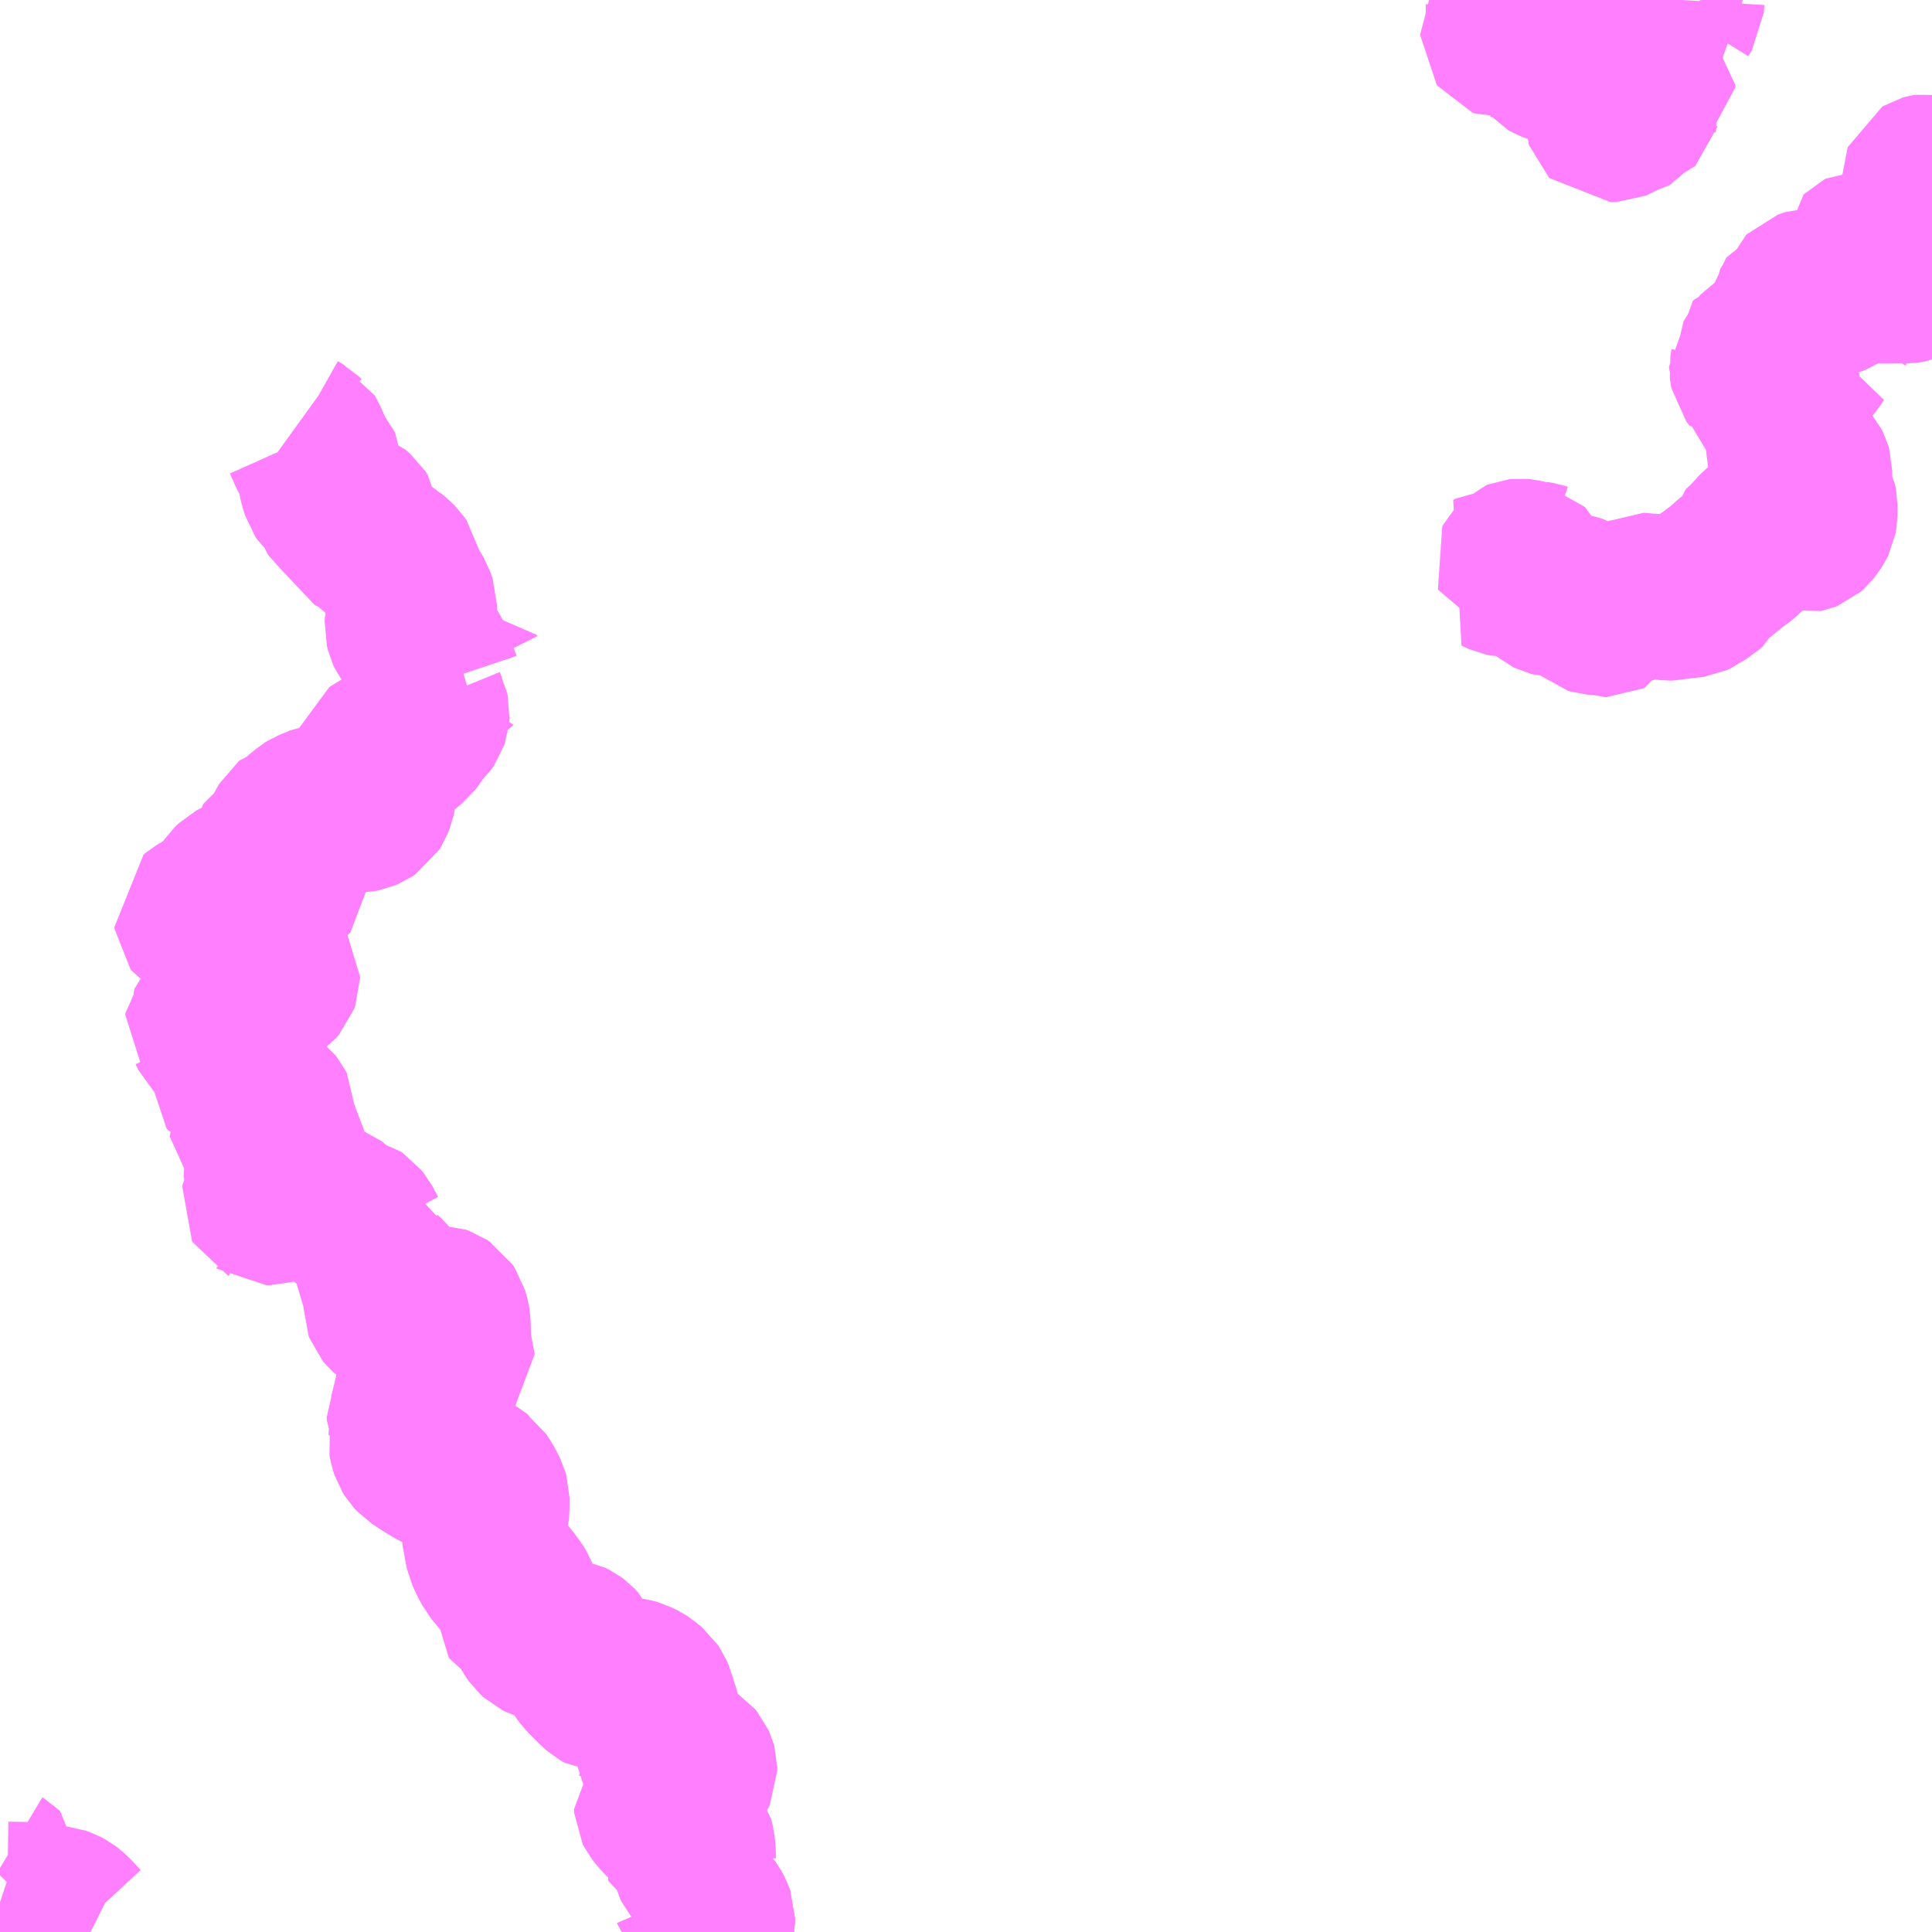 <?xml version="1.0" encoding="UTF-8"?>
<svg  xmlns="http://www.w3.org/2000/svg" xmlns:xlink="http://www.w3.org/1999/xlink" xmlns:go="http://purl.org/svgmap/profile" property="N07_001,N07_002,N07_003,N07_004,N07_005,N07_006,N07_007" viewBox="13130.859 -3260.742 8.789 8.789" go:dataArea="13130.859375 -3260.7421875 8.7890625 8.7890625" >
<globalCoordinateSystem srsName="http://purl.org/crs/84" transform="matrix(100.0,0.0,0.0,-100.0,0.0,0.0)" />
<defs>
 <g id="p0" >
  <circle cx="0.0" cy="0.0" r="3" stroke="green" stroke-width="0.75" vector-effect="non-scaling-stroke" />
 </g>
</defs>
<g fill="none" fill-rule="evenodd" stroke="#FF00FF" stroke-width="0.75" opacity="0.5" vector-effect="non-scaling-stroke" stroke-linejoin="bevel" >
<path content="3,日之影町,今別府・樅木尾線,0.3,0.0,0.0," xlink:title="3" d="M13137.953,-3258.188L13137.92,-3258.18L13137.891,-3258.173L13137.873,-3258.172L13137.864,-3258.175L13137.84,-3258.179L13137.827,-3258.178L13137.802,-3258.185L13137.785,-3258.189L13137.774,-3258.19L13137.765,-3258.189L13137.76,-3258.187L13137.758,-3258.185L13137.756,-3258.181L13137.757,-3258.178L13137.8,-3258.171L13137.804,-3258.17L13137.807,-3258.167L13137.808,-3258.165L13137.809,-3258.162L13137.808,-3258.159L13137.805,-3258.158L13137.799,-3258.158L13137.784,-3258.162L13137.758,-3258.162L13137.738,-3258.154L13137.726,-3258.15L13137.708,-3258.148L13137.688,-3258.152L13137.679,-3258.152L13137.673,-3258.152L13137.663,-3258.146L13137.696,-3258.131L13137.711,-3258.128L13137.732,-3258.128L13137.756,-3258.134L13137.767,-3258.133L13137.788,-3258.127L13137.796,-3258.124L13137.82,-3258.123L13137.826,-3258.122L13137.838,-3258.112L13137.856,-3258.092L13137.875,-3258.076L13137.891,-3258.061L13137.9,-3258.051L13137.911,-3258.042L13137.915,-3258.04L13137.923,-3258.038L13137.982,-3258.036L13138.001,-3258.034L13138.024,-3258.028L13138.036,-3258.024L13138.051,-3258.014L13138.072,-3257.993L13138.091,-3257.966L13138.099,-3257.959L13138.109,-3257.956L13138.132,-3257.954L13138.147,-3257.95L13138.157,-3257.946L13138.167,-3257.946L13138.175,-3257.95L13138.179,-3257.959L13138.183,-3257.975L13138.188,-3257.984L13138.198,-3257.992L13138.222,-3258.001L13138.241,-3258.003L13138.27,-3258.003L13138.283,-3258.002L13138.298,-3258.003L13138.304,-3258.007L13138.331,-3258.032L13138.335,-3258.034L13138.344,-3258.034L13138.354,-3258.032L13138.376,-3258.03L13138.385,-3258.031L13138.404,-3258.029L13138.429,-3258.024L13138.454,-3258.021L13138.469,-3258.021L13138.481,-3258.024L13138.498,-3258.029L13138.508,-3258.031L13138.539,-3258.032L13138.56,-3258.035L13138.573,-3258.041L13138.587,-3258.052L13138.601,-3258.06L13138.613,-3258.067L13138.625,-3258.078L13138.642,-3258.112L13138.649,-3258.123L13138.655,-3258.13L13138.671,-3258.137L13138.687,-3258.143L13138.703,-3258.153L13138.725,-3258.176L13138.746,-3258.192L13138.762,-3258.202L13138.79,-3258.225L13138.801,-3258.237L13138.808,-3258.248L13138.815,-3258.265L13138.818,-3258.278L13138.822,-3258.283L13138.837,-3258.294L13138.851,-3258.311L13138.868,-3258.328L13138.883,-3258.34L13138.916,-3258.36L13138.932,-3258.367L13138.955,-3258.372L13138.995,-3258.374L13139.03,-3258.38L13139.058,-3258.388L13139.07,-3258.393L13139.079,-3258.401L13139.084,-3258.41L13139.084,-3258.429L13139.083,-3258.442L13139.084,-3258.445L13139.084,-3258.447L13139.087,-3258.447L13139.089,-3258.448L13139.092,-3258.447L13139.096,-3258.444L13139.1,-3258.439L13139.104,-3258.428L13139.106,-3258.419L13139.105,-3258.407L13139.102,-3258.396L13139.097,-3258.386L13139.08,-3258.366L13139.073,-3258.359L13139.067,-3258.348L13139.064,-3258.341L13139.064,-3258.331L13139.068,-3258.33L13139.073,-3258.331L13139.078,-3258.333L13139.086,-3258.34L13139.093,-3258.349L13139.108,-3258.371L13139.113,-3258.381L13139.116,-3258.398L13139.116,-3258.446L13139.113,-3258.461L13139.108,-3258.471L13139.085,-3258.488L13139.07,-3258.502L13139.058,-3258.518L13139.058,-3258.524L13139.061,-3258.532L13139.067,-3258.538L13139.077,-3258.549L13139.088,-3258.566L13139.092,-3258.58L13139.092,-3258.601L13139.09,-3258.608L13139.083,-3258.622L13139.076,-3258.63L13139.061,-3258.64L13139.028,-3258.656L13139.016,-3258.664L13139.007,-3258.674L13138.994,-3258.696L13138.987,-3258.716L13138.988,-3258.729L13138.993,-3258.746L13138.993,-3258.769L13138.982,-3258.824L13138.979,-3258.842L13138.977,-3258.883L13138.971,-3258.895L13138.961,-3258.909L13138.956,-3258.921L13138.956,-3258.942L13138.948,-3258.97L13138.946,-3258.989L13138.948,-3258.996L13138.949,-3259.021L13138.951,-3259.028L13138.957,-3259.036L13138.961,-3259.039L13138.972,-3259.045L13139.004,-3259.045L13139.015,-3259.047L13139.033,-3259.054L13139.046,-3259.061L13139.067,-3259.069L13139.075,-3259.074L13139.095,-3259.095L13139.109,-3259.118L13139.071,-3259.093L13139.054,-3259.086L13139.045,-3259.083L13139.023,-3259.08L13138.978,-3259.078L13138.965,-3259.077L13138.951,-3259.074L13138.943,-3259.07L13138.933,-3259.059L13138.925,-3259.047L13138.922,-3259.041L13138.92,-3258.992L13138.919,-3258.974L13138.917,-3258.954L13138.915,-3258.951L13138.914,-3258.949L13138.912,-3258.949L13138.897,-3258.949L13138.894,-3258.95L13138.892,-3258.951L13138.889,-3258.954L13138.874,-3259.003L13138.867,-3259.015L13138.86,-3259.025L13138.848,-3259.034L13138.838,-3259.041L13138.837,-3259.041L13138.833,-3259.046L13138.83,-3259.05L13138.829,-3259.055L13138.828,-3259.064L13138.83,-3259.076L13138.831,-3259.081L13138.83,-3259.085L13138.826,-3259.097L13138.825,-3259.108L13138.828,-3259.111L13138.83,-3259.113L13138.836,-3259.115L13138.85,-3259.116L13138.857,-3259.118L13138.86,-3259.12L13138.864,-3259.124L13138.865,-3259.138L13138.867,-3259.143L13138.876,-3259.153L13138.884,-3259.158L13138.894,-3259.16L13138.919,-3259.162L13138.928,-3259.164L13138.934,-3259.167L13138.94,-3259.177L13138.942,-3259.189L13138.927,-3259.214L13138.926,-3259.219L13138.926,-3259.221L13138.928,-3259.222L13138.931,-3259.223L13138.951,-3259.223L13138.957,-3259.226L13138.963,-3259.231L13138.979,-3259.252L13138.997,-3259.27L13138.999,-3259.273L13139.001,-3259.281L13138.999,-3259.315L13139.014,-3259.338L13139.02,-3259.349L13139.023,-3259.36L13139.025,-3259.363L13139.035,-3259.367L13139.051,-3259.37L13139.06,-3259.378L13139.063,-3259.387L13139.065,-3259.402L13139.067,-3259.407L13139.072,-3259.412L13139.103,-3259.423L13139.118,-3259.423L13139.129,-3259.42L13139.14,-3259.414L13139.16,-3259.399L13139.174,-3259.398L13139.187,-3259.4L13139.204,-3259.407L13139.25,-3259.436L13139.251,-3259.44L13139.251,-3259.443L13139.248,-3259.445L13139.244,-3259.446L13139.232,-3259.445L13139.216,-3259.439L13139.191,-3259.426L13139.188,-3259.426L13139.186,-3259.427L13139.185,-3259.431L13139.186,-3259.434L13139.19,-3259.436L13139.205,-3259.441L13139.216,-3259.446L13139.23,-3259.455L13139.239,-3259.458L13139.265,-3259.461L13139.322,-3259.462L13139.358,-3259.465L13139.382,-3259.469"/>
<path content="3,日之影町,今別府・樅木尾線,0.3,0.0,0.0," xlink:title="3" d="M13139.382,-3259.469L13139.387,-3259.464L13139.392,-3259.463L13139.436,-3259.463L13139.533,-3259.464L13139.56,-3259.468L13139.564,-3259.47L13139.569,-3259.476L13139.573,-3259.482L13139.574,-3259.487L13139.574,-3259.492L13139.572,-3259.499L13139.56,-3259.526L13139.557,-3259.53L13139.548,-3259.534L13139.534,-3259.538L13139.513,-3259.541L13139.507,-3259.542L13139.503,-3259.544L13139.5,-3259.546L13139.499,-3259.549L13139.499,-3259.552L13139.5,-3259.555L13139.504,-3259.559L13139.511,-3259.562L13139.526,-3259.562L13139.544,-3259.556L13139.567,-3259.554L13139.572,-3259.552L13139.576,-3259.549L13139.588,-3259.533L13139.599,-3259.515L13139.604,-3259.507L13139.607,-3259.503L13139.612,-3259.501L13139.618,-3259.5L13139.638,-3259.502L13139.644,-3259.501L13139.648,-3259.499L13139.648,-3259.499M13139.648,-3259.455L13139.641,-3259.452L13139.638,-3259.45L13139.636,-3259.446L13139.637,-3259.442L13139.639,-3259.44L13139.642,-3259.437L13139.648,-3259.435L13139.648,-3259.435M13139.648,-3259.552L13139.64,-3259.553L13139.635,-3259.555L13139.63,-3259.559L13139.627,-3259.563L13139.617,-3259.586L13139.61,-3259.598L13139.601,-3259.605L13139.594,-3259.608L13139.578,-3259.608L13139.567,-3259.607L13139.562,-3259.607L13139.555,-3259.61L13139.543,-3259.62L13139.523,-3259.626L13139.517,-3259.632L13139.516,-3259.633L13139.515,-3259.636L13139.516,-3259.646L13139.523,-3259.66L13139.533,-3259.669L13139.534,-3259.671L13139.536,-3259.673L13139.541,-3259.677L13139.554,-3259.684L13139.566,-3259.688L13139.603,-3259.695L13139.621,-3259.705L13139.624,-3259.708L13139.626,-3259.709L13139.631,-3259.72L13139.64,-3259.751L13139.648,-3259.78M13139.648,-3259.915L13139.623,-3259.916L13139.619,-3259.917L13139.615,-3259.92L13139.612,-3259.925L13139.612,-3259.93L13139.614,-3259.935L13139.619,-3259.938L13139.626,-3259.94L13139.632,-3259.941L13139.648,-3259.938"/>
<path content="3,日之影町,今別府・樅木尾線,0.3,0.0,0.0," xlink:title="3" d="M13139.278,-3259.62L13139.3,-3259.605L13139.313,-3259.597L13139.329,-3259.589L13139.329,-3259.59L13139.329,-3259.592L13139.33,-3259.593L13139.332,-3259.594L13139.337,-3259.594L13139.345,-3259.589L13139.351,-3259.579L13139.355,-3259.553L13139.359,-3259.545L13139.367,-3259.535L13139.388,-3259.522L13139.404,-3259.51L13139.415,-3259.498L13139.418,-3259.493L13139.42,-3259.485L13139.417,-3259.48L13139.401,-3259.474L13139.391,-3259.471L13139.382,-3259.469"/>
<path content="3,日之影町,大瀬線,0.3,0.0,0.0," xlink:title="3" d="M13137.714,-3260.742L13137.717,-3260.734L13137.72,-3260.722L13137.72,-3260.677L13137.718,-3260.661L13137.718,-3260.651L13137.719,-3260.635L13137.715,-3260.622L13137.695,-3260.586L13137.695,-3260.581L13137.698,-3260.577L13137.703,-3260.575L13137.72,-3260.577L13137.729,-3260.575L13137.733,-3260.573L13137.742,-3260.561L13137.746,-3260.558L13137.75,-3260.558L13137.755,-3260.56L13137.759,-3260.564L13137.763,-3260.574L13137.765,-3260.601L13137.768,-3260.604L13137.772,-3260.606L13137.776,-3260.607L13137.781,-3260.607L13137.785,-3260.606L13137.788,-3260.602L13137.789,-3260.597L13137.79,-3260.583L13137.795,-3260.579L13137.802,-3260.579L13137.807,-3260.58L13137.818,-3260.591L13137.823,-3260.597L13137.831,-3260.604L13137.866,-3260.621L13137.888,-3260.639L13137.901,-3260.651L13137.925,-3260.691L13137.927,-3260.708L13137.926,-3260.724L13137.927,-3260.727L13137.929,-3260.732L13137.938,-3260.742M13137.956,-3260.742L13137.943,-3260.722L13137.94,-3260.712L13137.938,-3260.673L13137.924,-3260.619L13137.92,-3260.608L13137.908,-3260.59L13137.872,-3260.548L13137.867,-3260.538L13137.868,-3260.527L13137.872,-3260.517L13137.886,-3260.502L13137.895,-3260.485L13137.9,-3260.479L13137.911,-3260.473L13137.934,-3260.463L13137.952,-3260.458L13137.98,-3260.453L13138.002,-3260.446L13138.022,-3260.443L13138.027,-3260.441L13138.038,-3260.437L13138.044,-3260.434L13138.052,-3260.425L13138.07,-3260.397L13138.077,-3260.392L13138.083,-3260.389L13138.105,-3260.389L13138.124,-3260.393L13138.136,-3260.393L13138.142,-3260.392L13138.146,-3260.39L13138.148,-3260.388L13138.147,-3260.384L13138.142,-3260.378L13138.126,-3260.364L13138.121,-3260.353L13138.122,-3260.342L13138.128,-3260.326L13138.142,-3260.298L13138.145,-3260.293L13138.151,-3260.287L13138.158,-3260.282L13138.169,-3260.278L13138.196,-3260.271L13138.213,-3260.266L13138.23,-3260.258L13138.237,-3260.252L13138.239,-3260.248L13138.24,-3260.245L13138.239,-3260.241L13138.236,-3260.236L13138.232,-3260.232L13138.221,-3260.226L13138.201,-3260.211L13138.198,-3260.209L13138.188,-3260.207L13138.173,-3260.206L13138.171,-3260.205L13138.17,-3260.204L13138.17,-3260.202L13138.171,-3260.199L13138.173,-3260.197L13138.201,-3260.198L13138.213,-3260.203L13138.233,-3260.215L13138.24,-3260.218L13138.263,-3260.223L13138.27,-3260.227L13138.284,-3260.244L13138.288,-3260.246L13138.305,-3260.252L13138.307,-3260.254L13138.308,-3260.258L13138.309,-3260.261L13138.308,-3260.266L13138.305,-3260.269L13138.302,-3260.27L13138.279,-3260.274L13138.27,-3260.277L13138.254,-3260.287L13138.253,-3260.288L13138.252,-3260.291L13138.252,-3260.294L13138.254,-3260.296L13138.259,-3260.299L13138.277,-3260.307L13138.308,-3260.323L13138.32,-3260.331L13138.335,-3260.336L13138.345,-3260.338L13138.37,-3260.34L13138.375,-3260.342L13138.378,-3260.344L13138.378,-3260.348L13138.378,-3260.356L13138.372,-3260.361L13138.346,-3260.374L13138.338,-3260.379L13138.322,-3260.398L13138.303,-3260.431L13138.29,-3260.444L13138.278,-3260.455L13138.274,-3260.463L13138.268,-3260.472L13138.267,-3260.486L13138.272,-3260.506L13138.281,-3260.516L13138.307,-3260.539L13138.313,-3260.55L13138.317,-3260.565L13138.317,-3260.593L13138.314,-3260.619L13138.316,-3260.625L13138.322,-3260.631L13138.33,-3260.636L13138.341,-3260.642L13138.351,-3260.645L13138.366,-3260.646L13138.388,-3260.65L13138.404,-3260.655L13138.414,-3260.659L13138.424,-3260.669L13138.456,-3260.662L13138.486,-3260.663L13138.501,-3260.669L13138.493,-3260.683L13138.509,-3260.709L13138.511,-3260.742"/>
<path content="3,諸塚村,立岩線,3.0,0.0,0.0," xlink:title="3" d="M13134.065,-3252.072L13134.075,-3252.062L13134.076,-3252.062L13134.083,-3252.052L13134.088,-3252.043L13134.091,-3252.038L13134.095,-3252.03L13134.1,-3252.016L13134.1,-3251.994L13134.098,-3251.984L13134.092,-3251.968L13134.086,-3251.958L13134.091,-3251.953"/>
<path content="3,諸塚村,立岩線,3.0,0.0,0.0," xlink:title="3" d="M13134.13,-3252.082L13134.121,-3252.082L13134.076,-3252.074L13134.065,-3252.072"/>
<path content="3,諸塚村,立岩線,3.0,0.0,0.0," xlink:title="3" d="M13133.05,-3254.537L13133.03,-3254.54L13133.013,-3254.534L13132.991,-3254.534L13132.96,-3254.539L13132.908,-3254.545L13132.901,-3254.547L13132.894,-3254.55L13132.89,-3254.553"/>
<path content="3,諸塚村,立岩線,3.0,0.0,0.0," xlink:title="3" d="M13132.89,-3254.553L13132.884,-3254.55L13132.849,-3254.533L13132.818,-3254.516L13132.796,-3254.493L13132.779,-3254.473L13132.768,-3254.463L13132.756,-3254.45L13132.739,-3254.424L13132.74,-3254.413L13132.741,-3254.407L13132.748,-3254.395L13132.756,-3254.384L13132.757,-3254.375L13132.755,-3254.367L13132.751,-3254.36L13132.727,-3254.336L13132.719,-3254.322L13132.72,-3254.309L13132.725,-3254.297L13132.735,-3254.277L13132.736,-3254.268L13132.729,-3254.228L13132.729,-3254.213L13132.725,-3254.196L13132.731,-3254.167L13132.737,-3254.149L13132.745,-3254.136L13132.756,-3254.124L13132.791,-3254.101L13132.831,-3254.076L13132.836,-3254.073L13132.857,-3254.062L13132.868,-3254.058L13132.885,-3254.053L13132.93,-3254.047L13132.948,-3254.044L13132.961,-3254.042L13132.987,-3254.037L13133.004,-3254.029L13133.02,-3254.019L13133.029,-3254.012L13133.031,-3254.008L13133.035,-3254.005L13133.042,-3253.995L13133.057,-3253.97L13133.071,-3253.941L13133.075,-3253.927L13133.075,-3253.891L13133.073,-3253.852L13133.06,-3253.81L13133.059,-3253.796L13133.059,-3253.779L13133.065,-3253.748L13133.073,-3253.702L13133.077,-3253.684L13133.092,-3253.651L13133.111,-3253.616L13133.154,-3253.563L13133.172,-3253.541L13133.194,-3253.512L13133.204,-3253.495L13133.214,-3253.47L13133.214,-3253.448L13133.212,-3253.432L13133.212,-3253.411L13133.216,-3253.405L13133.238,-3253.393L13133.249,-3253.384L13133.259,-3253.374L13133.264,-3253.367L13133.287,-3253.326L13133.299,-3253.309L13133.311,-3253.298L13133.325,-3253.291L13133.342,-3253.286L13133.366,-3253.281L13133.426,-3253.278L13133.444,-3253.275L13133.462,-3253.266L13133.474,-3253.257L13133.486,-3253.244L13133.491,-3253.233L13133.497,-3253.208L13133.5,-3253.185L13133.502,-3253.161L13133.505,-3253.156L13133.509,-3253.149L13133.524,-3253.129L13133.537,-3253.115L13133.579,-3253.073L13133.595,-3253.059L13133.614,-3253.048L13133.63,-3253.047L13133.641,-3253.052L13133.684,-3253.088L13133.705,-3253.099L13133.717,-3253.1L13133.735,-3253.097L13133.749,-3253.093L13133.775,-3253.08L13133.786,-3253.073L13133.813,-3253.05L13133.821,-3253.038L13133.83,-3253.017L13133.834,-3253.001L13133.845,-3252.965L13133.855,-3252.938L13133.859,-3252.918L13133.857,-3252.903L13133.85,-3252.871L13133.845,-3252.847L13133.843,-3252.832L13133.843,-3252.817L13133.843,-3252.802L13133.844,-3252.793L13133.848,-3252.786L13133.854,-3252.78L13133.875,-3252.77L13133.905,-3252.757L13133.932,-3252.75L13133.945,-3252.749L13133.973,-3252.745L13133.983,-3252.742L13133.99,-3252.738L13134.004,-3252.729L13134.013,-3252.718L13134.017,-3252.709L13134.02,-3252.698L13134.02,-3252.688L13134.015,-3252.677L13134.007,-3252.665L13134,-3252.659L13133.987,-3252.649L13133.929,-3252.616L13133.895,-3252.594L13133.879,-3252.582L13133.864,-3252.569L13133.858,-3252.562L13133.849,-3252.547L13133.845,-3252.536L13133.844,-3252.535L13133.845,-3252.52L13133.848,-3252.514L13133.863,-3252.495L13133.895,-3252.461L13133.919,-3252.443L13133.937,-3252.43L13133.966,-3252.415L13133.98,-3252.403L13133.992,-3252.389L13134.004,-3252.372L13134.01,-3252.349L13134.013,-3252.32L13134.014,-3252.279L13134.016,-3252.27L13134.021,-3252.26L13134.055,-3252.218L13134.048,-3252.215L13134.031,-3252.204L13134.017,-3252.192L13134.004,-3252.178L13134,-3252.171L13133.999,-3252.158L13134,-3252.158L13134.006,-3252.149L13134.01,-3252.142L13134.013,-3252.135L13134.018,-3252.128L13134.033,-3252.107L13134.062,-3252.076L13134.065,-3252.072"/>
<path content="3,諸塚村,立岩線,3.0,0.0,0.0," xlink:title="3" d="M13132.626,-3257.162L13132.626,-3257.166L13132.616,-3257.184L13132.609,-3257.195L13132.603,-3257.202"/>
<path content="3,諸塚村,立岩線,3.0,0.0,0.0," xlink:title="3" d="M13132.603,-3257.202L13132.594,-3257.197L13132.571,-3257.183L13132.567,-3257.179L13132.564,-3257.174L13132.56,-3257.166L13132.561,-3257.134L13132.555,-3257.109L13132.545,-3257.084L13132.54,-3257.076L13132.525,-3257.066L13132.508,-3257.059L13132.497,-3257.057L13132.468,-3257.057L13132.459,-3257.059L13132.436,-3257.069L13132.415,-3257.075L13132.364,-3257.075L13132.354,-3257.077L13132.348,-3257.078L13132.33,-3257.076L13132.291,-3257.059L13132.284,-3257.057L13132.274,-3257.053L13132.261,-3257.045L13132.231,-3257.02L13132.213,-3257L13132.204,-3256.996L13132.185,-3256.991L13132.18,-3256.987L13132.173,-3256.975L13132.161,-3256.953L13132.158,-3256.949L13132.148,-3256.941L13132.135,-3256.936L13132.126,-3256.932L13132.122,-3256.923L13132.122,-3256.903L13132.137,-3256.887L13132.143,-3256.878L13132.146,-3256.868L13132.146,-3256.858L13132.131,-3256.823L13132.129,-3256.806L13132.13,-3256.791L13132.135,-3256.782L13132.14,-3256.778L13132.156,-3256.775L13132.169,-3256.77L13132.173,-3256.766L13132.173,-3256.75L13132.165,-3256.741L13132.156,-3256.738L13132.124,-3256.734L13132.104,-3256.734L13132.086,-3256.739L13132.033,-3256.738L13132.012,-3256.739L13131.973,-3256.74L13131.963,-3256.74L13131.951,-3256.736L13131.931,-3256.725L13131.912,-3256.707L13131.91,-3256.704L13131.911,-3256.673L13131.907,-3256.668L13131.898,-3256.654L13131.893,-3256.644L13131.883,-3256.632L13131.876,-3256.629L13131.851,-3256.626L13131.838,-3256.622L13131.823,-3256.614L13131.802,-3256.598L13131.764,-3256.576L13131.752,-3256.566L13131.753,-3256.557L13131.756,-3256.553L13131.761,-3256.55L13131.771,-3256.546L13131.784,-3256.546L13131.8,-3256.549L13131.814,-3256.552L13131.858,-3256.565L13131.87,-3256.565L13131.882,-3256.559L13131.889,-3256.552L13131.894,-3256.543L13131.899,-3256.536L13131.915,-3256.518L13131.921,-3256.508L13131.921,-3256.495L13131.916,-3256.478L13131.916,-3256.456L13131.921,-3256.437L13131.921,-3256.419L13131.918,-3256.403L13131.92,-3256.389L13131.924,-3256.382L13131.943,-3256.366L13131.949,-3256.357L13131.964,-3256.341L13131.982,-3256.329L13131.997,-3256.323L13132.016,-3256.323L13132.029,-3256.327L13132.038,-3256.326L13132.072,-3256.318L13132.092,-3256.31L13132.112,-3256.308L13132.118,-3256.305L13132.122,-3256.299L13132.122,-3256.292L13132.118,-3256.281L13132.104,-3256.265L13132.09,-3256.255L13132.078,-3256.252L13132.071,-3256.252L13132.021,-3256.25L13132.003,-3256.248L13131.981,-3256.243L13131.963,-3256.237L13131.931,-3256.224L13131.881,-3256.196L13131.874,-3256.193L13131.852,-3256.189L13131.844,-3256.184L13131.84,-3256.181L13131.839,-3256.175L13131.838,-3256.168L13131.842,-3256.159L13131.845,-3256.116L13131.842,-3256.109L13131.83,-3256.102L13131.817,-3256.099L13131.808,-3256.094L13131.802,-3256.087L13131.801,-3256.079L13131.811,-3256.068L13131.824,-3256.042L13131.83,-3256.036L13131.856,-3256.025L13131.884,-3256.011L13131.891,-3256.004L13131.901,-3255.988L13131.924,-3255.943L13131.925,-3255.92L13131.922,-3255.91L13131.915,-3255.905L13131.897,-3255.9L13131.894,-3255.899L13131.89,-3255.896L13131.888,-3255.893L13131.884,-3255.887L13131.882,-3255.873L13131.889,-3255.866L13131.902,-3255.86L13131.908,-3255.858L13131.924,-3255.852L13131.941,-3255.852L13131.97,-3255.857L13131.976,-3255.857L13131.984,-3255.849L13131.99,-3255.834L13131.994,-3255.805L13131.998,-3255.795L13132.005,-3255.781L13132.013,-3255.768L13132.036,-3255.744L13132.086,-3255.711L13132.089,-3255.709L13132.094,-3255.705L13132.098,-3255.7L13132.101,-3255.694L13132.101,-3255.678L13132.094,-3255.666L13132.087,-3255.66L13132.06,-3255.652L13132.048,-3255.646L13132.039,-3255.633L13132.029,-3255.617L13132.02,-3255.596L13132.021,-3255.569L13132.017,-3255.56L13132.007,-3255.544L13132.005,-3255.539L13132.004,-3255.53L13132.014,-3255.523L13132.027,-3255.52L13132.047,-3255.519L13132.055,-3255.523L13132.071,-3255.532L13132.078,-3255.539L13132.087,-3255.555L13132.092,-3255.562L13132.096,-3255.566L13132.104,-3255.57L13132.118,-3255.569L13132.128,-3255.564L13132.14,-3255.554L13132.144,-3255.548L13132.145,-3255.541L13132.144,-3255.528L13132.136,-3255.496L13132.12,-3255.471L13132.088,-3255.439L13132.076,-3255.425L13132.072,-3255.418L13132.07,-3255.409L13132.07,-3255.389L13132.076,-3255.369L13132.08,-3255.358L13132.08,-3255.338L13132.076,-3255.325L13132.068,-3255.31L13132.066,-3255.302L13132.059,-3255.289L13132.058,-3255.283L13132.062,-3255.276L13132.066,-3255.274L13132.068,-3255.273L13132.072,-3255.27L13132.078,-3255.27L13132.082,-3255.27L13132.089,-3255.272L13132.127,-3255.3L13132.137,-3255.302L13132.153,-3255.302L13132.173,-3255.299L13132.192,-3255.298L13132.243,-3255.289L13132.285,-3255.29L13132.3,-3255.284L13132.31,-3255.279L13132.338,-3255.272L13132.348,-3255.269L13132.392,-3255.23L13132.406,-3255.222L13132.424,-3255.213L13132.44,-3255.201L13132.451,-3255.197L13132.475,-3255.191L13132.481,-3255.187L13132.496,-3255.168L13132.521,-3255.121L13132.527,-3255.114L13132.536,-3255.109L13132.547,-3255.107L13132.574,-3255.104L13132.586,-3255.103L13132.595,-3255.103L13132.594,-3255.088L13132.588,-3255.055L13132.576,-3255.015L13132.569,-3254.985L13132.57,-3254.972L13132.576,-3254.961L13132.591,-3254.944L13132.612,-3254.924L13132.63,-3254.903L13132.636,-3254.894L13132.638,-3254.885L13132.639,-3254.879L13132.638,-3254.866L13132.632,-3254.85L13132.618,-3254.823L13132.614,-3254.808L13132.614,-3254.796L13132.617,-3254.788L13132.622,-3254.782L13132.63,-3254.775L13132.643,-3254.77L13132.658,-3254.766L13132.688,-3254.766L13132.711,-3254.77L13132.739,-3254.777L13132.757,-3254.782L13132.799,-3254.791L13132.825,-3254.795L13132.852,-3254.795L13132.866,-3254.79L13132.878,-3254.782L13132.888,-3254.767L13132.895,-3254.743L13132.898,-3254.725L13132.901,-3254.62L13132.906,-3254.608L13132.914,-3254.589L13132.916,-3254.584L13132.916,-3254.581L13132.895,-3254.557L13132.89,-3254.553"/>
<path content="3,諸塚村,立岩線,3.0,0.0,0.0," xlink:title="3" d="M13132.853,-3257.639L13132.842,-3257.632L13132.81,-3257.603L13132.797,-3257.588L13132.789,-3257.577L13132.785,-3257.569L13132.785,-3257.543L13132.796,-3257.516L13132.8,-3257.508L13132.802,-3257.499L13132.801,-3257.483L13132.797,-3257.471L13132.786,-3257.455L13132.76,-3257.431L13132.752,-3257.421L13132.743,-3257.405L13132.734,-3257.391L13132.724,-3257.378L13132.691,-3257.351L13132.659,-3257.329L13132.647,-3257.323L13132.632,-3257.321L13132.598,-3257.321L13132.588,-3257.319L13132.582,-3257.316L13132.575,-3257.311L13132.572,-3257.302L13132.573,-3257.293L13132.578,-3257.284L13132.588,-3257.271L13132.591,-3257.264L13132.595,-3257.236L13132.597,-3257.222L13132.603,-3257.202"/>
<path content="3,諸塚村,立岩線,3.0,0.0,0.0," xlink:title="3" d="M13132.968,-3257.68L13132.965,-3257.686L13132.948,-3257.681L13132.898,-3257.668L13132.892,-3257.664L13132.882,-3257.653L13132.878,-3257.647L13132.868,-3257.643L13132.86,-3257.64L13132.853,-3257.639"/>
<path content="3,諸塚村,立岩線,3.0,0.0,0.0," xlink:title="3" d="M13132.194,-3258.785L13132.212,-3258.772L13132.228,-3258.763L13132.239,-3258.752L13132.241,-3258.751L13132.247,-3258.741L13132.277,-3258.674L13132.28,-3258.667L13132.291,-3258.651L13132.309,-3258.631L13132.312,-3258.624L13132.314,-3258.603L13132.315,-3258.577L13132.317,-3258.56L13132.322,-3258.541L13132.332,-3258.509L13132.34,-3258.497L13132.356,-3258.483L13132.371,-3258.468L13132.38,-3258.454L13132.388,-3258.43L13132.392,-3258.424L13132.398,-3258.419L13132.407,-3258.419L13132.416,-3258.422L13132.427,-3258.422L13132.447,-3258.417L13132.458,-3258.413L13132.48,-3258.394L13132.489,-3258.38L13132.49,-3258.37L13132.488,-3258.361L13132.485,-3258.351L13132.472,-3258.327L13132.472,-3258.324L13132.476,-3258.316L13132.483,-3258.312L13132.495,-3258.309L13132.512,-3258.298L13132.56,-3258.259L13132.591,-3258.234L13132.624,-3258.209L13132.63,-3258.206L13132.648,-3258.191L13132.664,-3258.175L13132.673,-3258.162L13132.676,-3258.147L13132.675,-3258.129L13132.673,-3258.122L13132.657,-3258.098L13132.657,-3258.089L13132.665,-3258.081L13132.684,-3258.071L13132.701,-3258.061L13132.711,-3258.054L13132.721,-3258.041L13132.736,-3258.016L13132.745,-3257.99L13132.745,-3257.975L13132.742,-3257.965L13132.719,-3257.926L13132.711,-3257.91L13132.71,-3257.894L13132.715,-3257.874L13132.721,-3257.861L13132.727,-3257.853L13132.741,-3257.841L13132.755,-3257.834L13132.766,-3257.826L13132.773,-3257.816L13132.79,-3257.788L13132.805,-3257.765L13132.815,-3257.745L13132.819,-3257.735L13132.826,-3257.709L13132.83,-3257.695L13132.845,-3257.663L13132.851,-3257.645L13132.853,-3257.639"/>
<path content="3,諸塚村,荒谷線,1.5,0.0,0.0," xlink:title="3" d="M13134.091,-3251.953L13134.086,-3251.958L13134.092,-3251.968L13134.098,-3251.984L13134.1,-3251.994L13134.1,-3252.016L13134.095,-3252.03L13134.088,-3252.043L13134.083,-3252.052L13134.075,-3252.062L13134.065,-3252.072L13134.076,-3252.074L13134.121,-3252.082L13134.13,-3252.082"/>
<path content="3,諸塚村,飯干線,3.0,0.0,0.0," xlink:title="3" d="M13134.091,-3251.953L13134.086,-3251.958L13134.092,-3251.968L13134.098,-3251.984L13134.1,-3251.994L13134.1,-3252.016L13134.095,-3252.03L13134.088,-3252.043L13134.083,-3252.052L13134.075,-3252.062L13134.065,-3252.072L13134.076,-3252.074L13134.121,-3252.082L13134.13,-3252.082"/>
<path content="3,諸塚村,飯干線,3.0,0.0,0.0," xlink:title="3" d="M13130.859,-3252.244L13130.864,-3252.241L13130.867,-3252.238L13130.867,-3252.227L13130.862,-3252.214L13130.859,-3252.211M13130.859,-3252.089L13130.862,-3252.088L13130.873,-3252.084L13130.892,-3252.08L13130.967,-3252.079L13131.004,-3252.075L13131.007,-3252.075L13131.024,-3252.071L13131.125,-3252.06L13131.142,-3252.054L13131.157,-3252.046L13131.169,-3252.037L13131.186,-3252.021L13131.224,-3251.98L13131.257,-3251.96L13131.271,-3251.953"/>
</g>
</svg>
